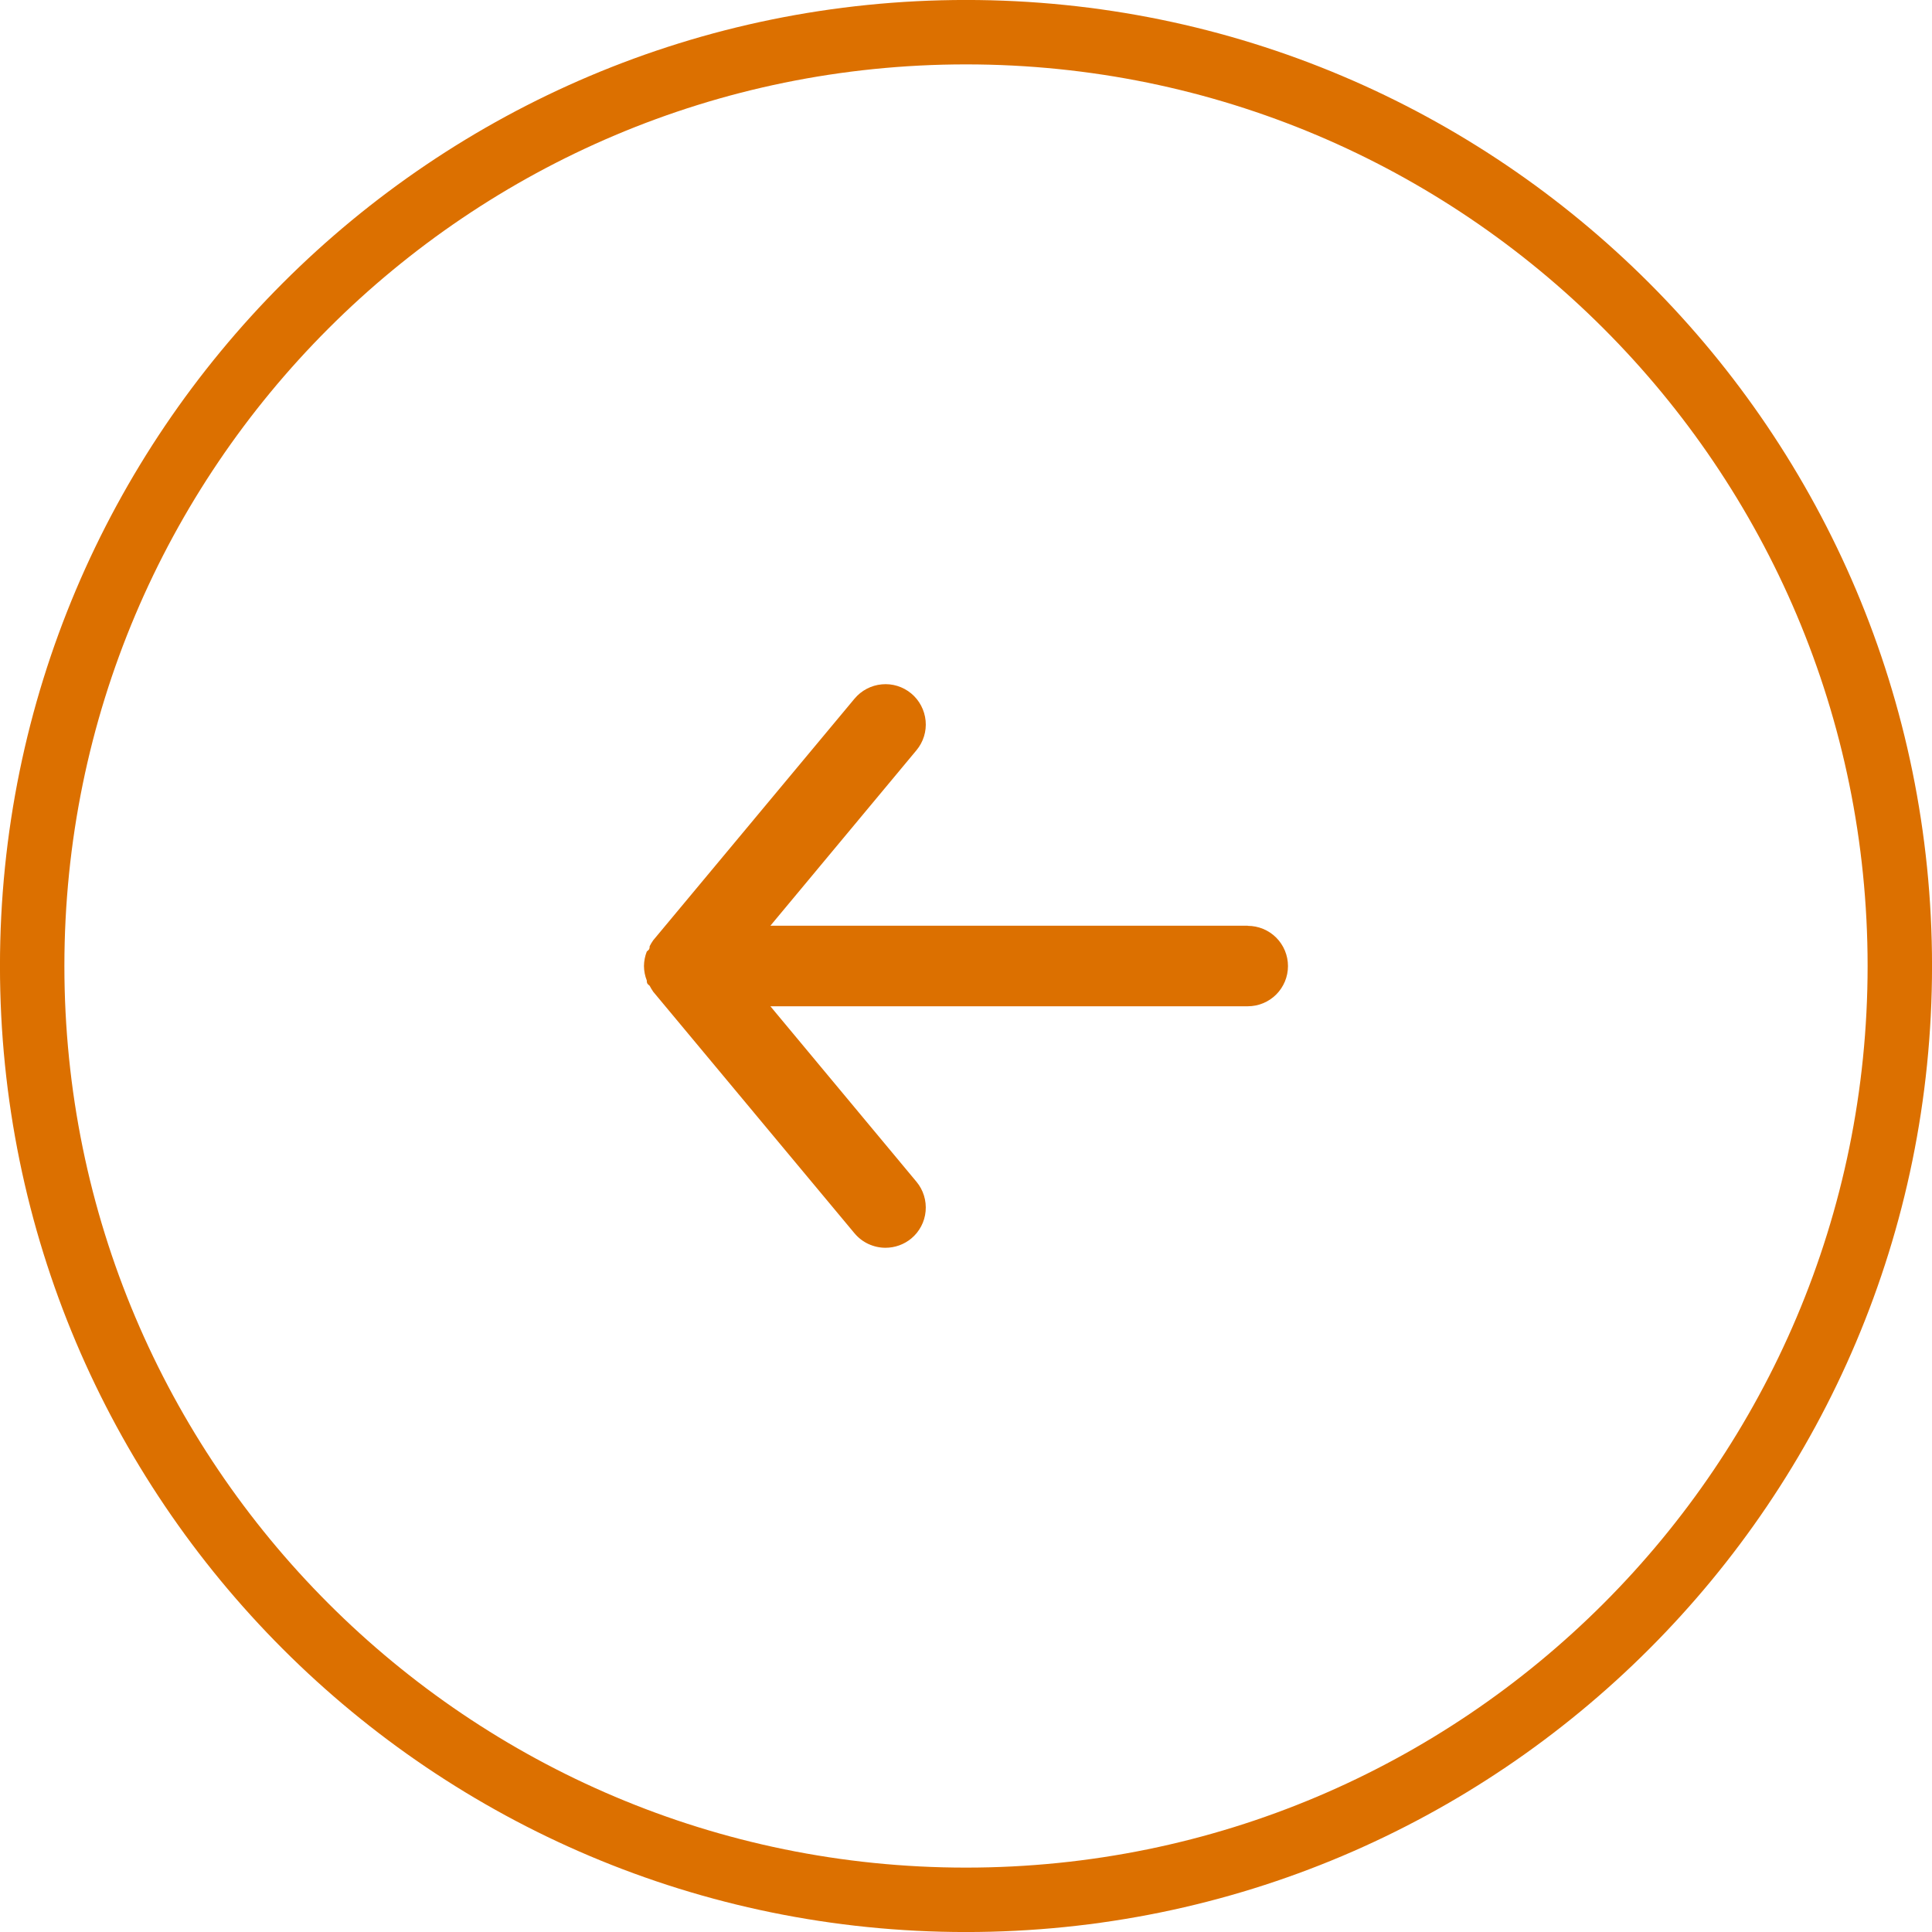 <!-- Generated by IcoMoon.io -->
<svg version="1.1" xmlns="http://www.w3.org/2000/svg" width="32" height="32" viewBox="0 0 32 32">
<title>left-btn</title>
<path fill="none" stroke="#dc7000" stroke-linejoin="miter" stroke-linecap="butt" stroke-miterlimit="4" stroke-width="1.067" d="M31.467 16c0 8.542-6.925 15.467-15.467 15.467s-15.467-6.925-15.467-15.467c0-8.542 6.925-15.467 15.467-15.467s15.467 6.925 15.467 15.467z"></path>
<path fill="#dc7000" d="M20.667 15.333h-7.907l2.42-2.907c0.113-0.136 0.168-0.312 0.151-0.488s-0.102-0.339-0.238-0.452-0.312-0.168-0.488-0.151c-0.176 0.016-0.339 0.102-0.452 0.238l-3.333 4c-0.022 0.032-0.043 0.065-0.060 0.1 0 0.033 0 0.053-0.047 0.087-0.030 0.076-0.046 0.158-0.047 0.24 0.001 0.082 0.016 0.164 0.047 0.24 0 0.033 0 0.053 0.047 0.087 0.018 0.035 0.038 0.068 0.060 0.1l3.333 4c0.063 0.075 0.141 0.136 0.23 0.177s0.185 0.063 0.283 0.063c0.156 0 0.307-0.054 0.427-0.153 0.068-0.056 0.123-0.125 0.164-0.202s0.066-0.162 0.074-0.25c0.008-0.087-0.001-0.175-0.027-0.259s-0.068-0.162-0.124-0.229l-2.42-2.907h7.907c0.177 0 0.346-0.070 0.471-0.195s0.195-0.295 0.195-0.471-0.070-0.346-0.195-0.471c-0.125-0.125-0.295-0.195-0.471-0.195z"></path>
</svg>
